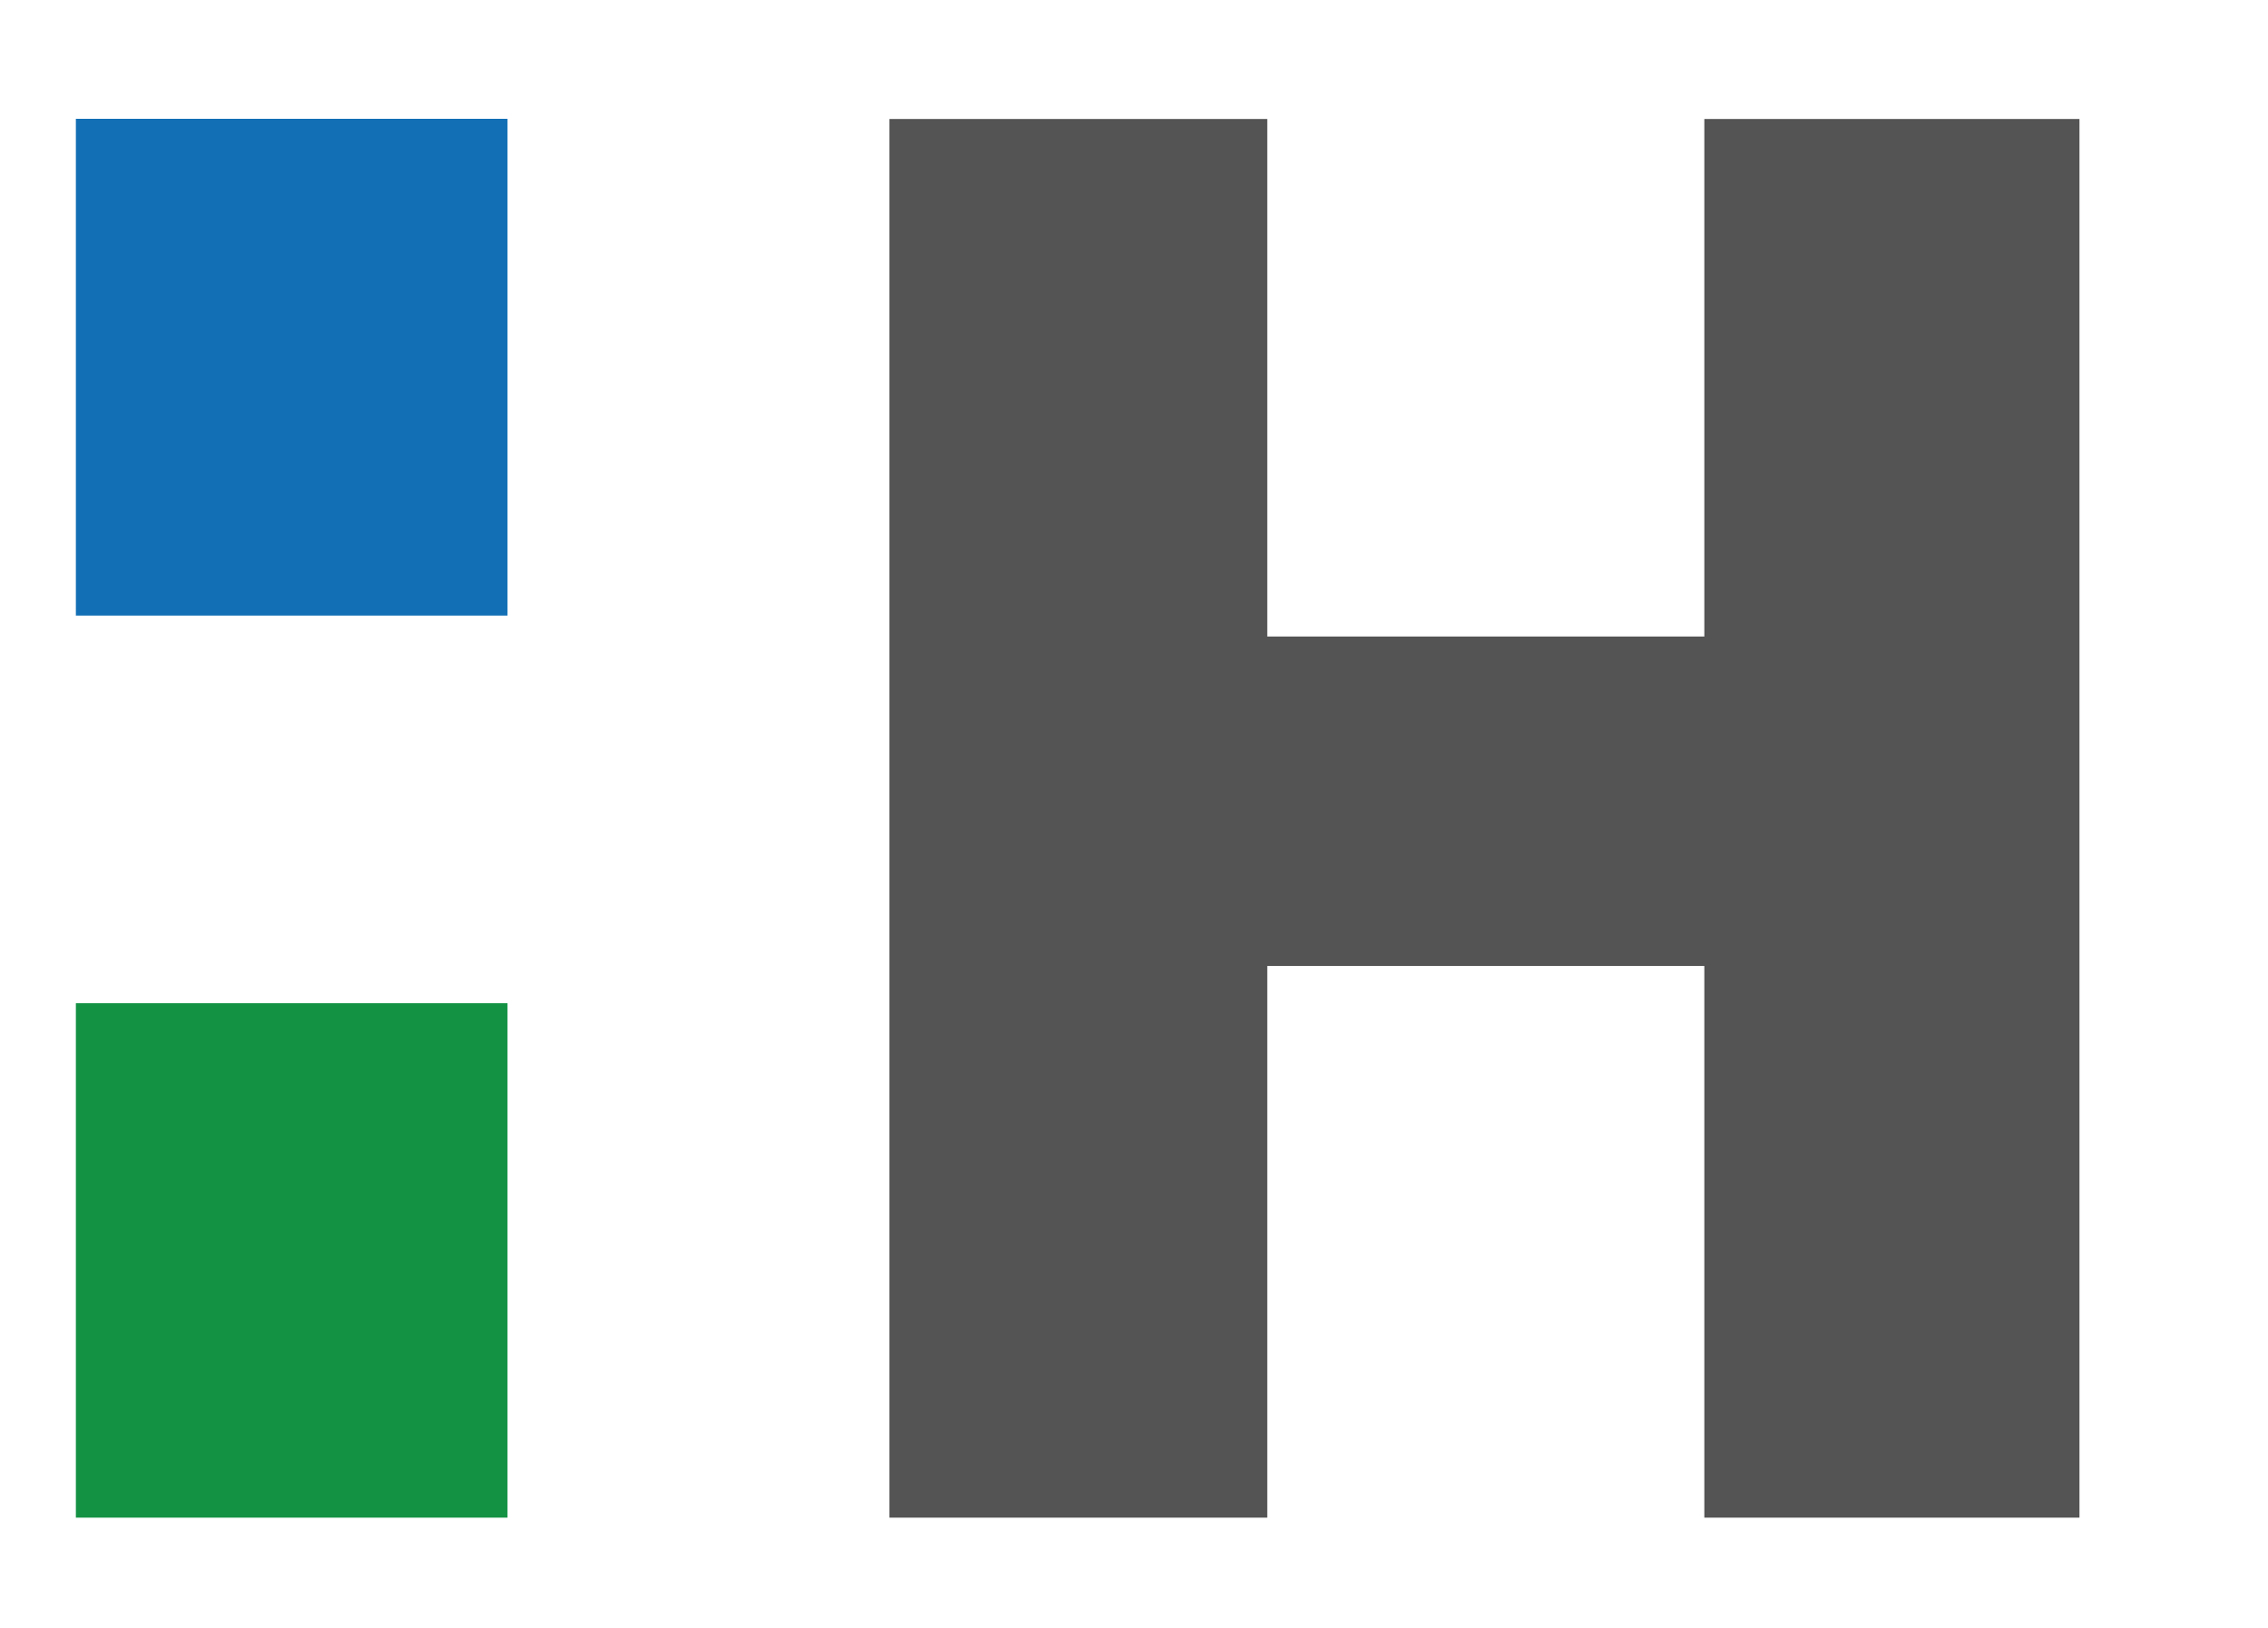 <svg xmlns="http://www.w3.org/2000/svg" xmlns:xlink="http://www.w3.org/1999/xlink" width="78" zoomAndPan="magnify" viewBox="0 0 58.5 42" height="56" preserveAspectRatio="xMidYMid meet" version="1.0"><defs><clipPath id="a01fe0b7dd"><path d="M 22 3.066 L 54 3.066 L 54 40 L 22 40 Z M 22 3.066 " clip-rule="nonzero"/></clipPath><clipPath id="6334d8d584"><path d="M 1.914 3.066 L 14 3.066 L 14 16 L 1.914 16 Z M 1.914 3.066 " clip-rule="nonzero"/></clipPath><clipPath id="0ad1cbbbbe"><path d="M 1.914 25 L 14 25 L 14 40 L 1.914 40 Z M 1.914 25 " clip-rule="nonzero"/></clipPath></defs><g clip-path="url(#a01fe0b7dd)"><path fill="#545454" d="M 22.941 3.07 L 32.688 3.07 L 32.688 16.422 L 43.961 16.422 L 43.961 3.07 L 53.637 3.07 L 53.637 39.156 L 43.961 39.156 L 43.961 24.922 L 32.688 24.922 L 32.688 39.156 L 22.941 39.156 Z M 22.941 3.07 " fill-opacity="1" fill-rule="nonzero"/></g><g clip-path="url(#6334d8d584)"><path fill="#126fb5" d="M 1.957 3.066 L 13.09 3.066 L 13.09 15.883 L 1.957 15.883 Z M 1.957 3.066 " fill-opacity="1" fill-rule="nonzero"/></g><g clip-path="url(#0ad1cbbbbe)"><path fill="#149244" d="M 1.957 25.883 L 13.09 25.883 L 13.09 39.156 L 1.957 39.156 Z M 1.957 25.883 " fill-opacity="1" fill-rule="nonzero"/></g></svg>